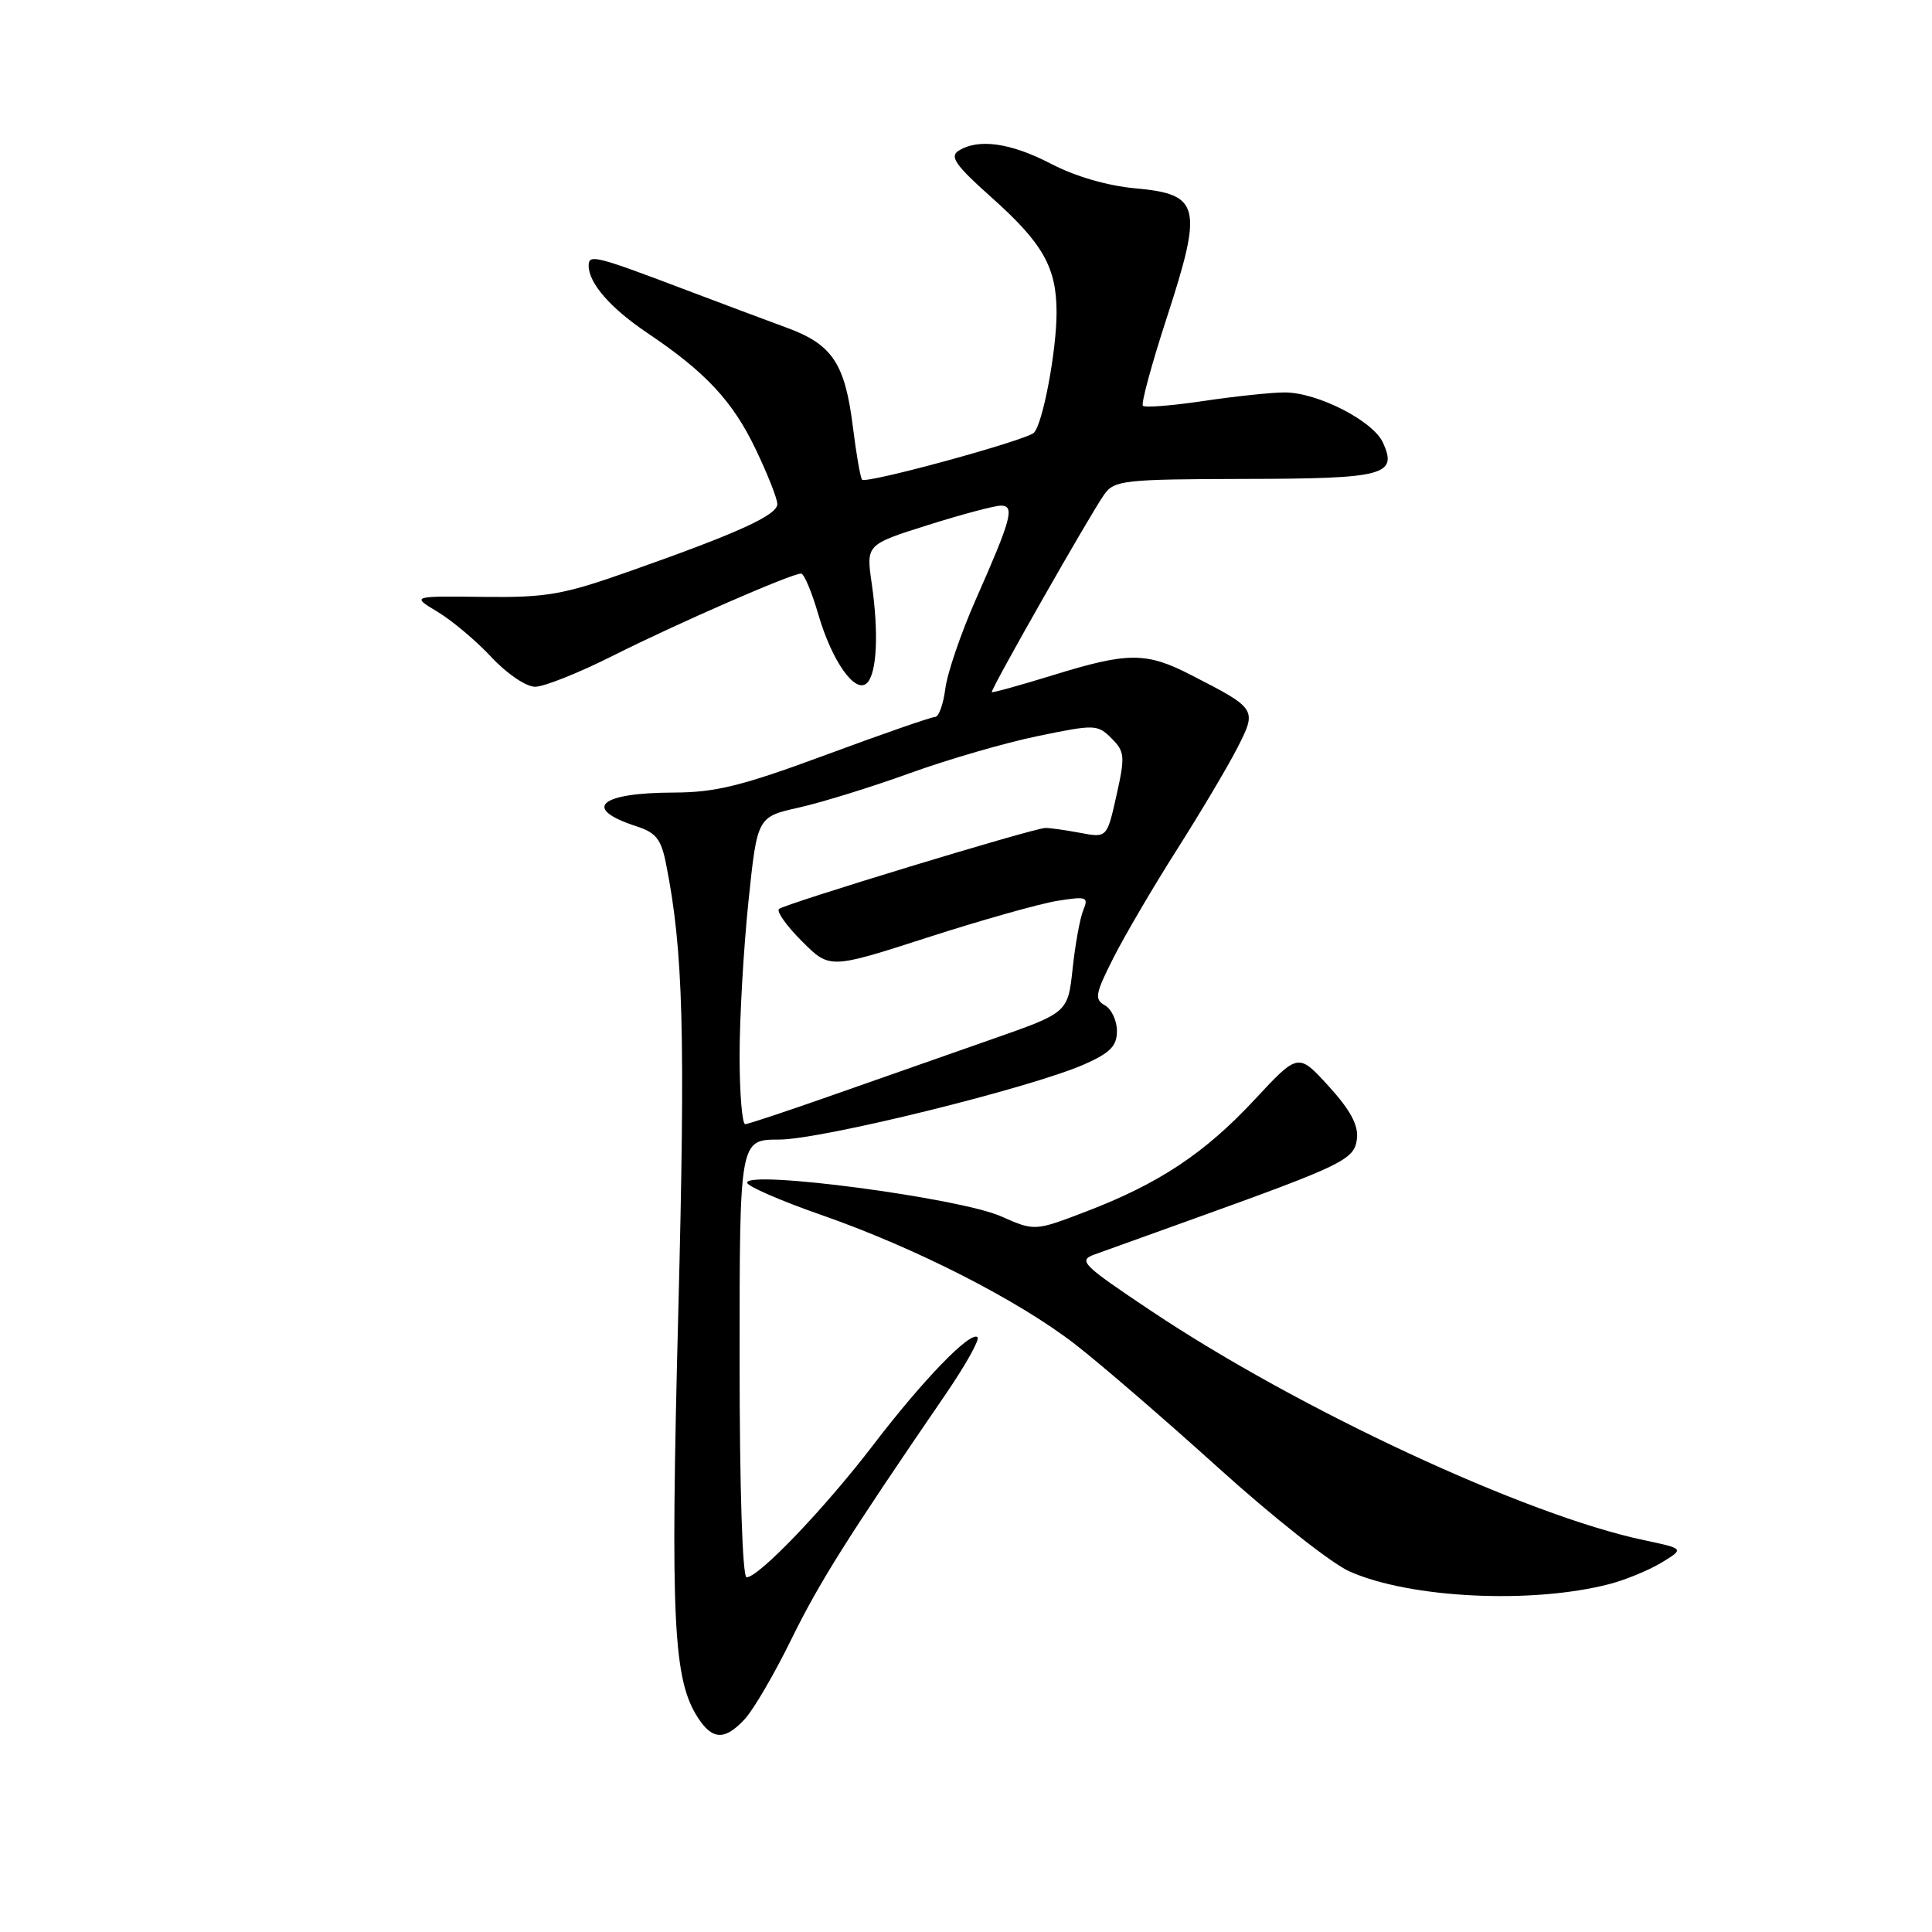 <?xml version="1.0" encoding="UTF-8" standalone="no"?>
<!DOCTYPE svg PUBLIC "-//W3C//DTD SVG 1.1//EN" "http://www.w3.org/Graphics/SVG/1.1/DTD/svg11.dtd" >
<svg xmlns="http://www.w3.org/2000/svg" xmlns:xlink="http://www.w3.org/1999/xlink" version="1.1" viewBox="0 0 256 256">
 <g >
 <path fill="currentColor"
d=" M 98.72 227.75 C 99.86 226.51 102.62 221.78 104.85 217.23 C 108.57 209.65 112.30 203.73 125.38 184.63 C 127.97 180.84 129.83 177.50 129.53 177.19 C 128.63 176.30 122.27 182.87 115.68 191.50 C 109.31 199.83 100.54 209.00 98.93 209.00 C 98.38 209.00 98.00 197.29 98.00 180.00 C 98.00 151.00 98.00 151.00 103.25 151.00 C 108.89 150.99 136.61 144.15 143.70 141.02 C 147.12 139.50 148.00 138.60 148.00 136.61 C 148.00 135.23 147.28 133.70 146.40 133.21 C 144.99 132.42 145.12 131.69 147.54 126.91 C 149.05 123.93 152.85 117.45 156.00 112.50 C 159.14 107.55 162.73 101.51 163.97 99.07 C 166.57 93.96 166.54 93.91 157.78 89.42 C 151.88 86.39 149.46 86.39 139.54 89.46 C 135.16 90.81 131.51 91.82 131.42 91.71 C 131.21 91.42 144.54 67.99 146.33 65.50 C 147.67 63.64 148.94 63.50 164.87 63.46 C 183.47 63.43 185.22 62.97 183.25 58.65 C 181.93 55.76 174.57 52.00 170.23 52.00 C 168.50 52.00 163.67 52.51 159.50 53.13 C 155.33 53.75 151.70 54.04 151.44 53.77 C 151.17 53.51 152.61 48.22 154.63 42.02 C 159.41 27.33 159.02 25.73 150.48 24.96 C 146.80 24.63 142.50 23.39 139.28 21.71 C 133.92 18.92 129.63 18.32 127.01 19.98 C 125.80 20.74 126.62 21.91 131.28 26.07 C 138.19 32.22 140.00 35.41 140.00 41.40 C 140.00 46.45 138.20 56.06 137.01 57.33 C 136.09 58.32 114.81 64.14 114.23 63.56 C 114.01 63.34 113.46 60.18 113.01 56.55 C 111.97 48.18 110.28 45.63 104.29 43.44 C 101.66 42.47 95.67 40.23 91.00 38.46 C 78.84 33.85 78.00 33.64 78.00 35.21 C 78.00 37.52 80.90 40.84 85.79 44.13 C 93.48 49.29 97.08 53.15 100.12 59.50 C 101.70 62.80 103.00 66.08 103.00 66.79 C 103.00 68.26 97.79 70.63 83.50 75.67 C 74.58 78.82 72.47 79.19 64.00 79.09 C 54.50 78.98 54.50 78.98 58.00 81.08 C 59.92 82.24 63.14 84.95 65.13 87.09 C 67.17 89.28 69.71 91.00 70.91 91.00 C 72.08 91.00 76.75 89.14 81.27 86.86 C 89.68 82.63 104.87 76.00 106.15 76.00 C 106.54 76.00 107.56 78.42 108.42 81.38 C 110.24 87.64 113.34 92.01 114.88 90.50 C 116.20 89.21 116.45 83.87 115.51 77.33 C 114.76 72.16 114.76 72.16 122.93 69.58 C 127.43 68.16 131.79 67.00 132.62 67.00 C 134.50 67.00 134.04 68.71 129.27 79.50 C 127.33 83.90 125.52 89.19 125.26 91.25 C 125.00 93.31 124.39 95.00 123.90 95.00 C 123.41 95.00 116.93 97.25 109.50 100.00 C 98.28 104.15 94.85 105.00 89.25 105.02 C 79.42 105.04 77.08 107.13 84.28 109.47 C 86.93 110.32 87.61 111.18 88.26 114.50 C 90.54 125.96 90.83 136.75 89.87 174.12 C 88.82 214.91 89.20 222.61 92.52 227.67 C 94.44 230.59 96.08 230.62 98.72 227.75 Z  M 213.32 209.88 C 215.42 209.33 218.50 208.06 220.17 207.05 C 223.19 205.21 223.19 205.21 217.84 204.08 C 202.18 200.78 172.10 186.79 152.50 173.68 C 143.33 167.55 142.81 167.02 145.07 166.21 C 146.41 165.73 152.22 163.63 158.00 161.56 C 178.09 154.33 179.47 153.65 179.80 150.89 C 180.01 149.09 178.94 147.10 176.06 143.93 C 172.02 139.50 172.02 139.50 166.26 145.69 C 159.64 152.81 153.57 156.84 143.90 160.54 C 137.10 163.14 137.10 163.14 132.64 161.17 C 127.17 158.74 99.00 155.01 99.00 156.71 C 99.00 157.17 103.39 159.09 108.75 160.96 C 121.27 165.32 134.93 172.28 142.52 178.17 C 145.81 180.72 154.35 188.09 161.50 194.55 C 168.65 201.01 176.43 207.16 178.79 208.21 C 186.80 211.79 203.02 212.58 213.32 209.88 Z  M 98.00 139.86 C 98.00 134.84 98.53 125.66 99.17 119.48 C 100.34 108.24 100.34 108.24 105.88 107.00 C 108.92 106.32 115.53 104.27 120.56 102.45 C 125.59 100.63 133.23 98.41 137.53 97.53 C 145.07 95.97 145.42 95.98 147.28 97.83 C 149.04 99.60 149.10 100.20 147.94 105.39 C 146.68 111.03 146.68 111.03 143.09 110.35 C 141.11 109.98 139.05 109.69 138.50 109.71 C 136.81 109.77 103.87 119.80 103.21 120.45 C 102.88 120.79 104.25 122.72 106.27 124.73 C 109.94 128.40 109.94 128.40 122.88 124.23 C 130.00 121.93 137.74 119.75 140.08 119.37 C 143.99 118.75 144.27 118.84 143.54 120.60 C 143.11 121.64 142.47 125.13 142.13 128.34 C 141.50 134.18 141.50 134.18 131.50 137.68 C 126.00 139.61 116.55 142.92 110.50 145.05 C 104.45 147.18 99.16 148.94 98.75 148.96 C 98.34 148.98 98.00 144.89 98.00 139.86 Z "/>
</g>
</svg>